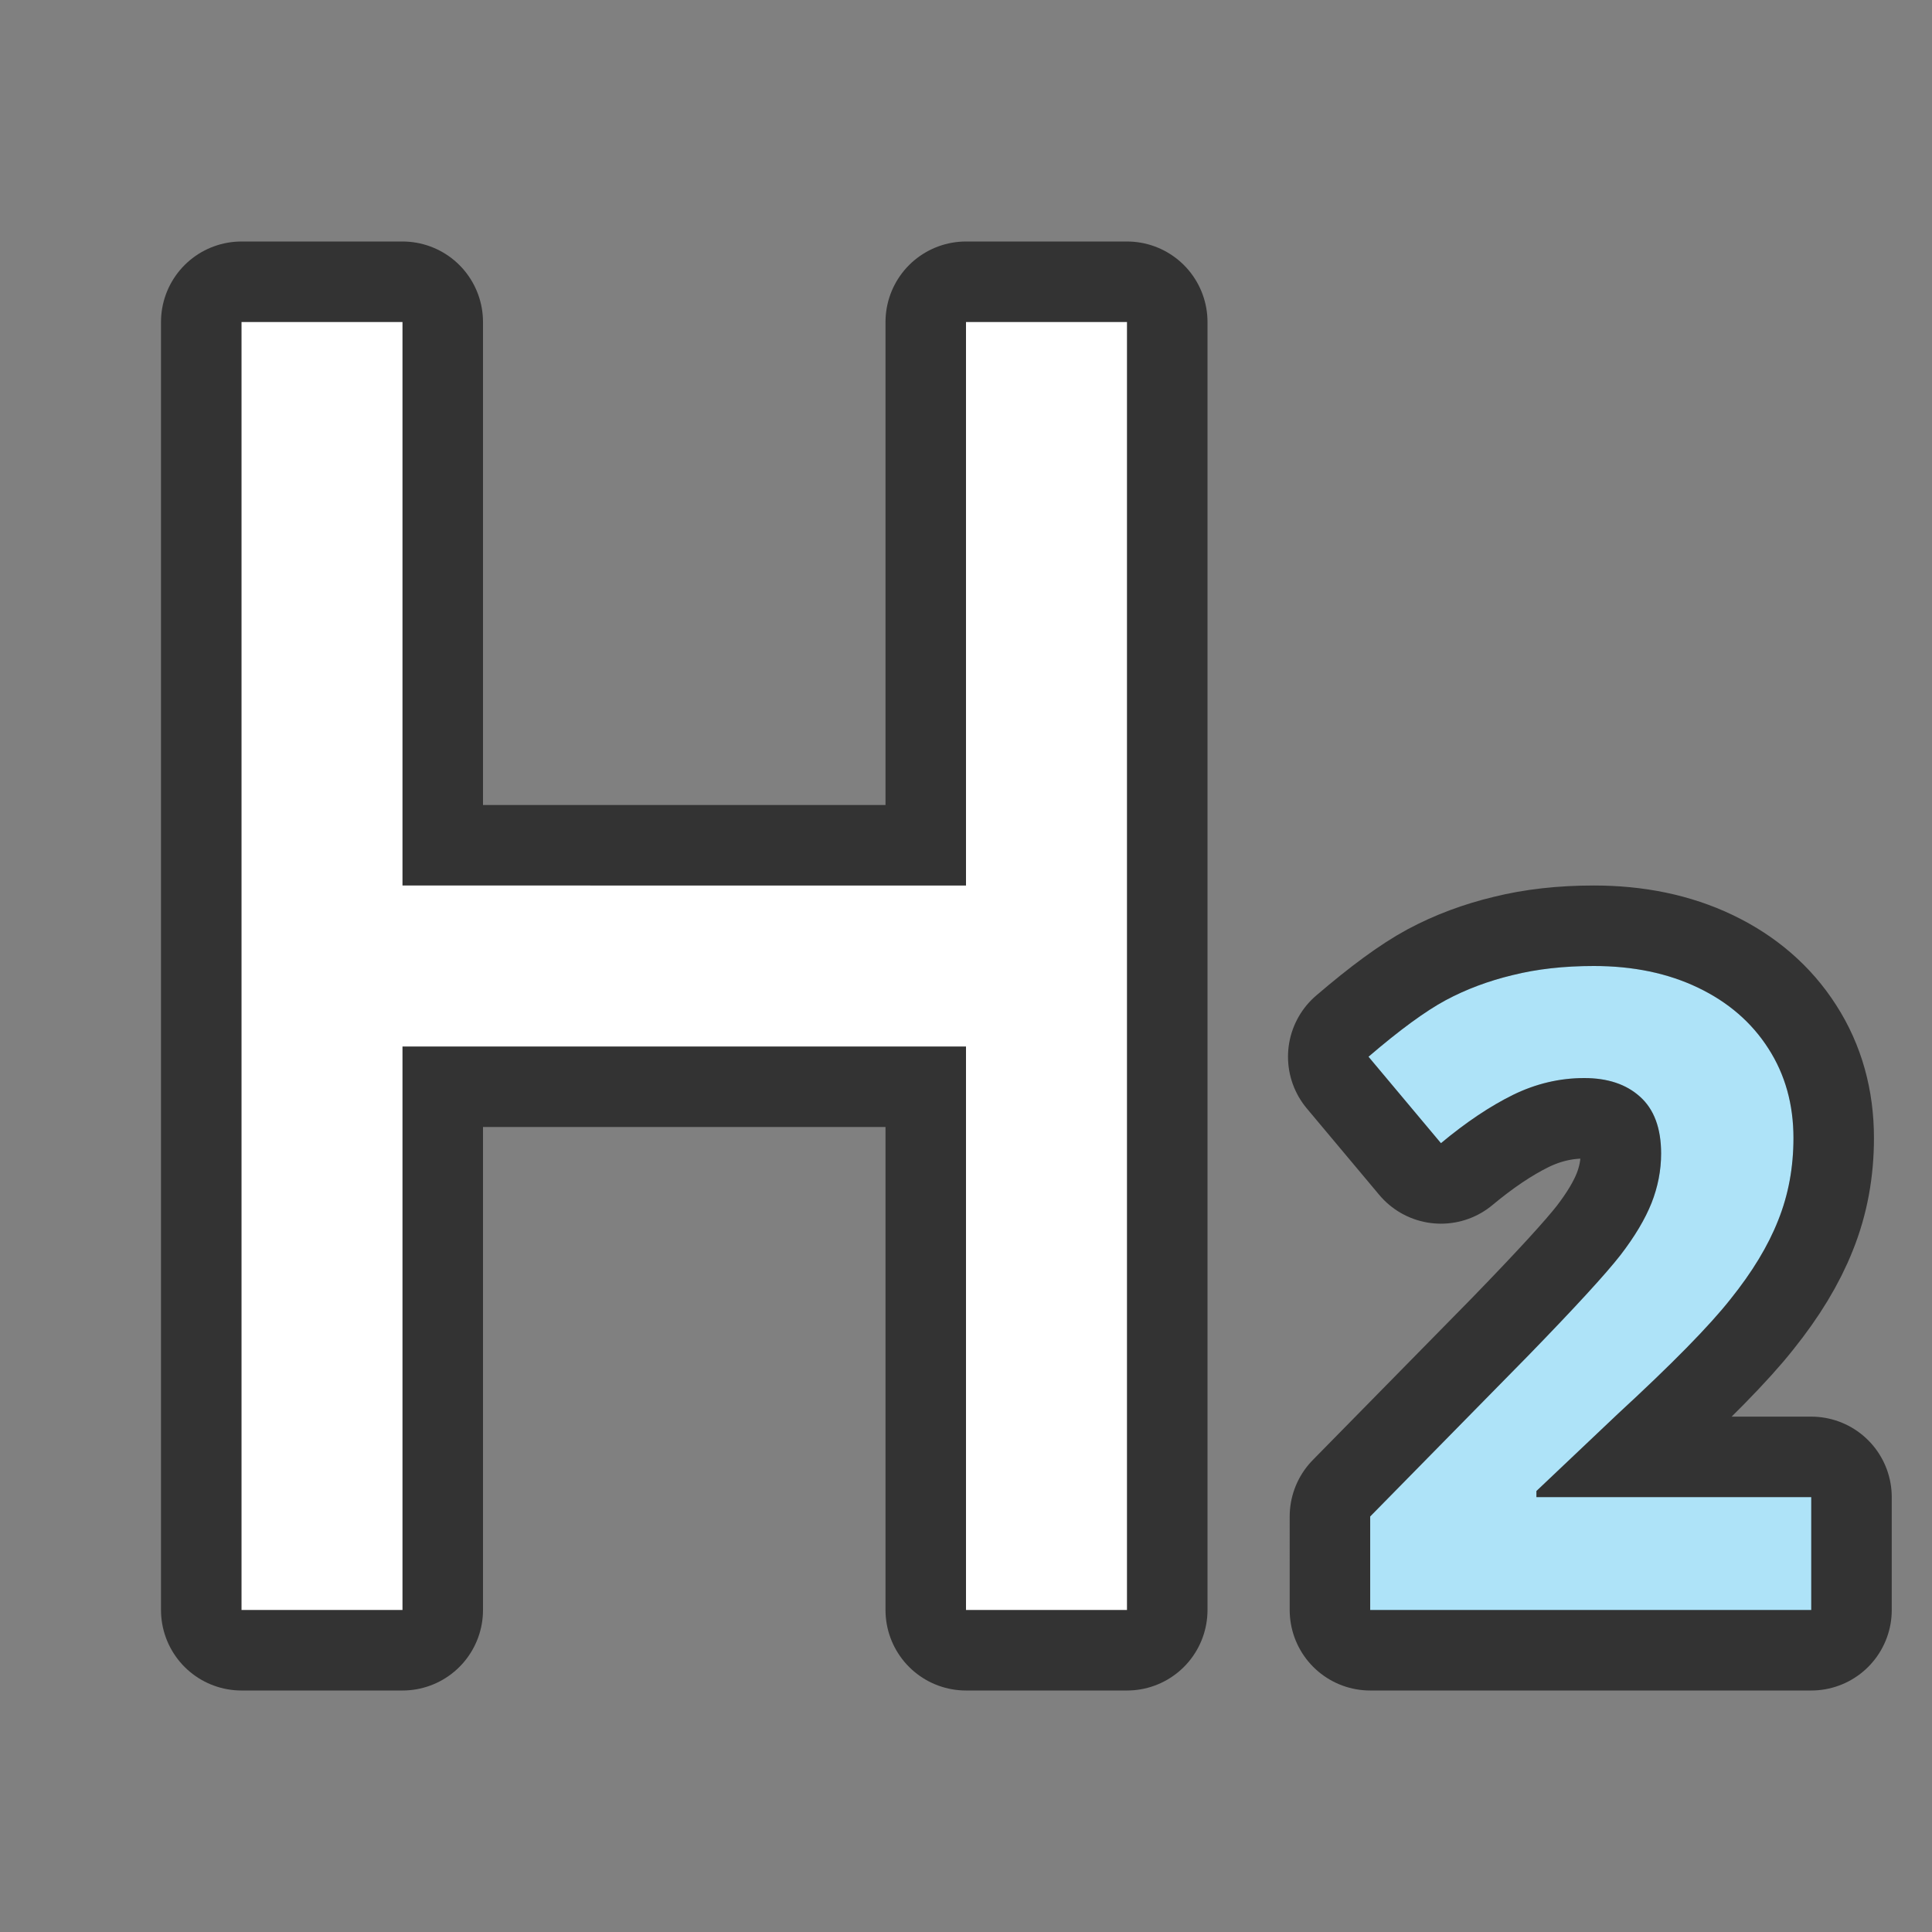 <?xml version="1.0" encoding="UTF-8" standalone="no"?>
<svg
   xmlns:dc="http://purl.org/dc/elements/1.1/"
   xmlns:cc="http://creativecommons.org/ns#"
   xmlns:rdf="http://www.w3.org/1999/02/22-rdf-syntax-ns#"
   xmlns:svg="http://www.w3.org/2000/svg"
   xmlns="http://www.w3.org/2000/svg"
   xmlns:sodipodi="http://sodipodi.sourceforge.net/DTD/sodipodi-0.dtd"
   xmlns:inkscape="http://www.inkscape.org/namespaces/inkscape"
   viewBox="0 0 24 24"
   version="1.1"
   id="svg6"
   sodipodi:docname="lc_heading2parastyle.svg"
   inkscape:version="0.92.5 (2060ec1f9f, 2020-04-08)"
   inkscape:export-filename="/home/jupiter007/Libreoffice yaru theme fullcolor/build/cmd/lc_heading2parastyle.png"
   inkscape:export-xdpi="96"
   inkscape:export-ydpi="96">
  <rect x="0" y="0" width="24" height="24" fill="#808080" stroke="none"/>
  <defs
     id="defs10" />
  <sodipodi:namedview
     pagecolor="#ffffff"
     bordercolor="#666666"
     borderopacity="1"
     objecttolerance="10"
     gridtolerance="10"
     guidetolerance="10"
     inkscape:pageopacity="0"
     inkscape:pageshadow="2"
     inkscape:window-width="1920"
     inkscape:window-height="1011"
     id="namedview8"
     showgrid="true"
     inkscape:zoom="27.812867"
     inkscape:cx="6.2150011"
     inkscape:cy="12.143848"
     inkscape:window-x="0"
     inkscape:window-y="32"
     inkscape:window-maximized="1"
     inkscape:current-layer="svg6">
    <inkscape:grid
       type="xygrid"
       id="grid826" />
  </sodipodi:namedview>
  <path
     style="opacity:0.6;fill:#000000;fill-opacity:1;stroke:#000000;stroke-width:2;stroke-linejoin:round;stroke-miterlimit:4;stroke-dasharray:none"
     id="path824"
     d="m 19.799,12 c -0.372,0 -0.708,0.038 -1.008,0.113 -0.3,0.072 -0.578,0.176 -0.832,0.312 C 17.705,12.562 17.386,12.796 17,13.127 l 0.9,1.074 c 0.311,-0.259 0.609,-0.459 0.895,-0.6 0.286,-0.14 0.581,-0.209 0.885,-0.209 0.289,0 0.52,0.076 0.691,0.23 0.175,0.155 0.264,0.391 0.264,0.707 0,0.212 -0.041,0.417 -0.119,0.615 -0.079,0.198 -0.206,0.413 -0.385,0.646 -0.179,0.23 -0.56,0.646 -1.143,1.246 l -1.967,2.002 V 20 H 22.5 v -1.402 h -3.414 v -0.076 l 1.008,-0.955 c 0.672,-0.619 1.14,-1.095 1.404,-1.43 0.268,-0.334 0.465,-0.658 0.59,-0.975 0.129,-0.32 0.191,-0.662 0.191,-1.025 0,-0.417 -0.103,-0.788 -0.311,-1.111 -0.207,-0.324 -0.498,-0.576 -0.873,-0.756 C 20.72,12.09 20.288,12 19.799,12 Z"
     inkscape:connector-curvature="0" />
  <path
     style="opacity:0.6;fill:#000000;stroke:#000000;stroke-width:2;stroke-linejoin:round;stroke-miterlimit:4;stroke-dasharray:none"
     id="path822"
     d="m 3,4 v 16 h 2 v -7 h 7 v 7 h 2 V 4 h -2 v 7 H 5 V 4 Z"
     inkscape:connector-curvature="0" />
  <path
     d="m 3,4 v 16 h 2 v -7 h 7 v 7 h 2 V 4 h -2 v 7 H 5 V 4 Z"
     id="path2"
     style="fill:#ffffff"
     inkscape:connector-curvature="0" />
  <path
     d="m 19.799,12 c -0.372,0 -0.708,0.038 -1.008,0.113 -0.3,0.072 -0.578,0.176 -0.832,0.312 C 17.705,12.562 17.386,12.796 17,13.127 l 0.9,1.074 c 0.311,-0.259 0.609,-0.459 0.895,-0.6 0.286,-0.14 0.581,-0.209 0.885,-0.209 0.289,0 0.52,0.076 0.691,0.23 0.175,0.155 0.264,0.391 0.264,0.707 0,0.212 -0.041,0.417 -0.119,0.615 -0.079,0.198 -0.206,0.413 -0.385,0.646 -0.179,0.23 -0.56,0.646 -1.143,1.246 l -1.967,2.002 V 20 H 22.5 v -1.402 h -3.414 v -0.076 l 1.008,-0.955 c 0.672,-0.619 1.14,-1.095 1.404,-1.43 0.268,-0.334 0.465,-0.658 0.59,-0.975 0.129,-0.32 0.191,-0.662 0.191,-1.025 0,-0.417 -0.103,-0.788 -0.311,-1.111 -0.207,-0.324 -0.498,-0.576 -0.873,-0.756 C 20.72,12.09 20.288,12 19.799,12 Z"
     id="path4"
     style="fill:#aee3f8;fill-opacity:1"
     inkscape:connector-curvature="0" />
</svg>
